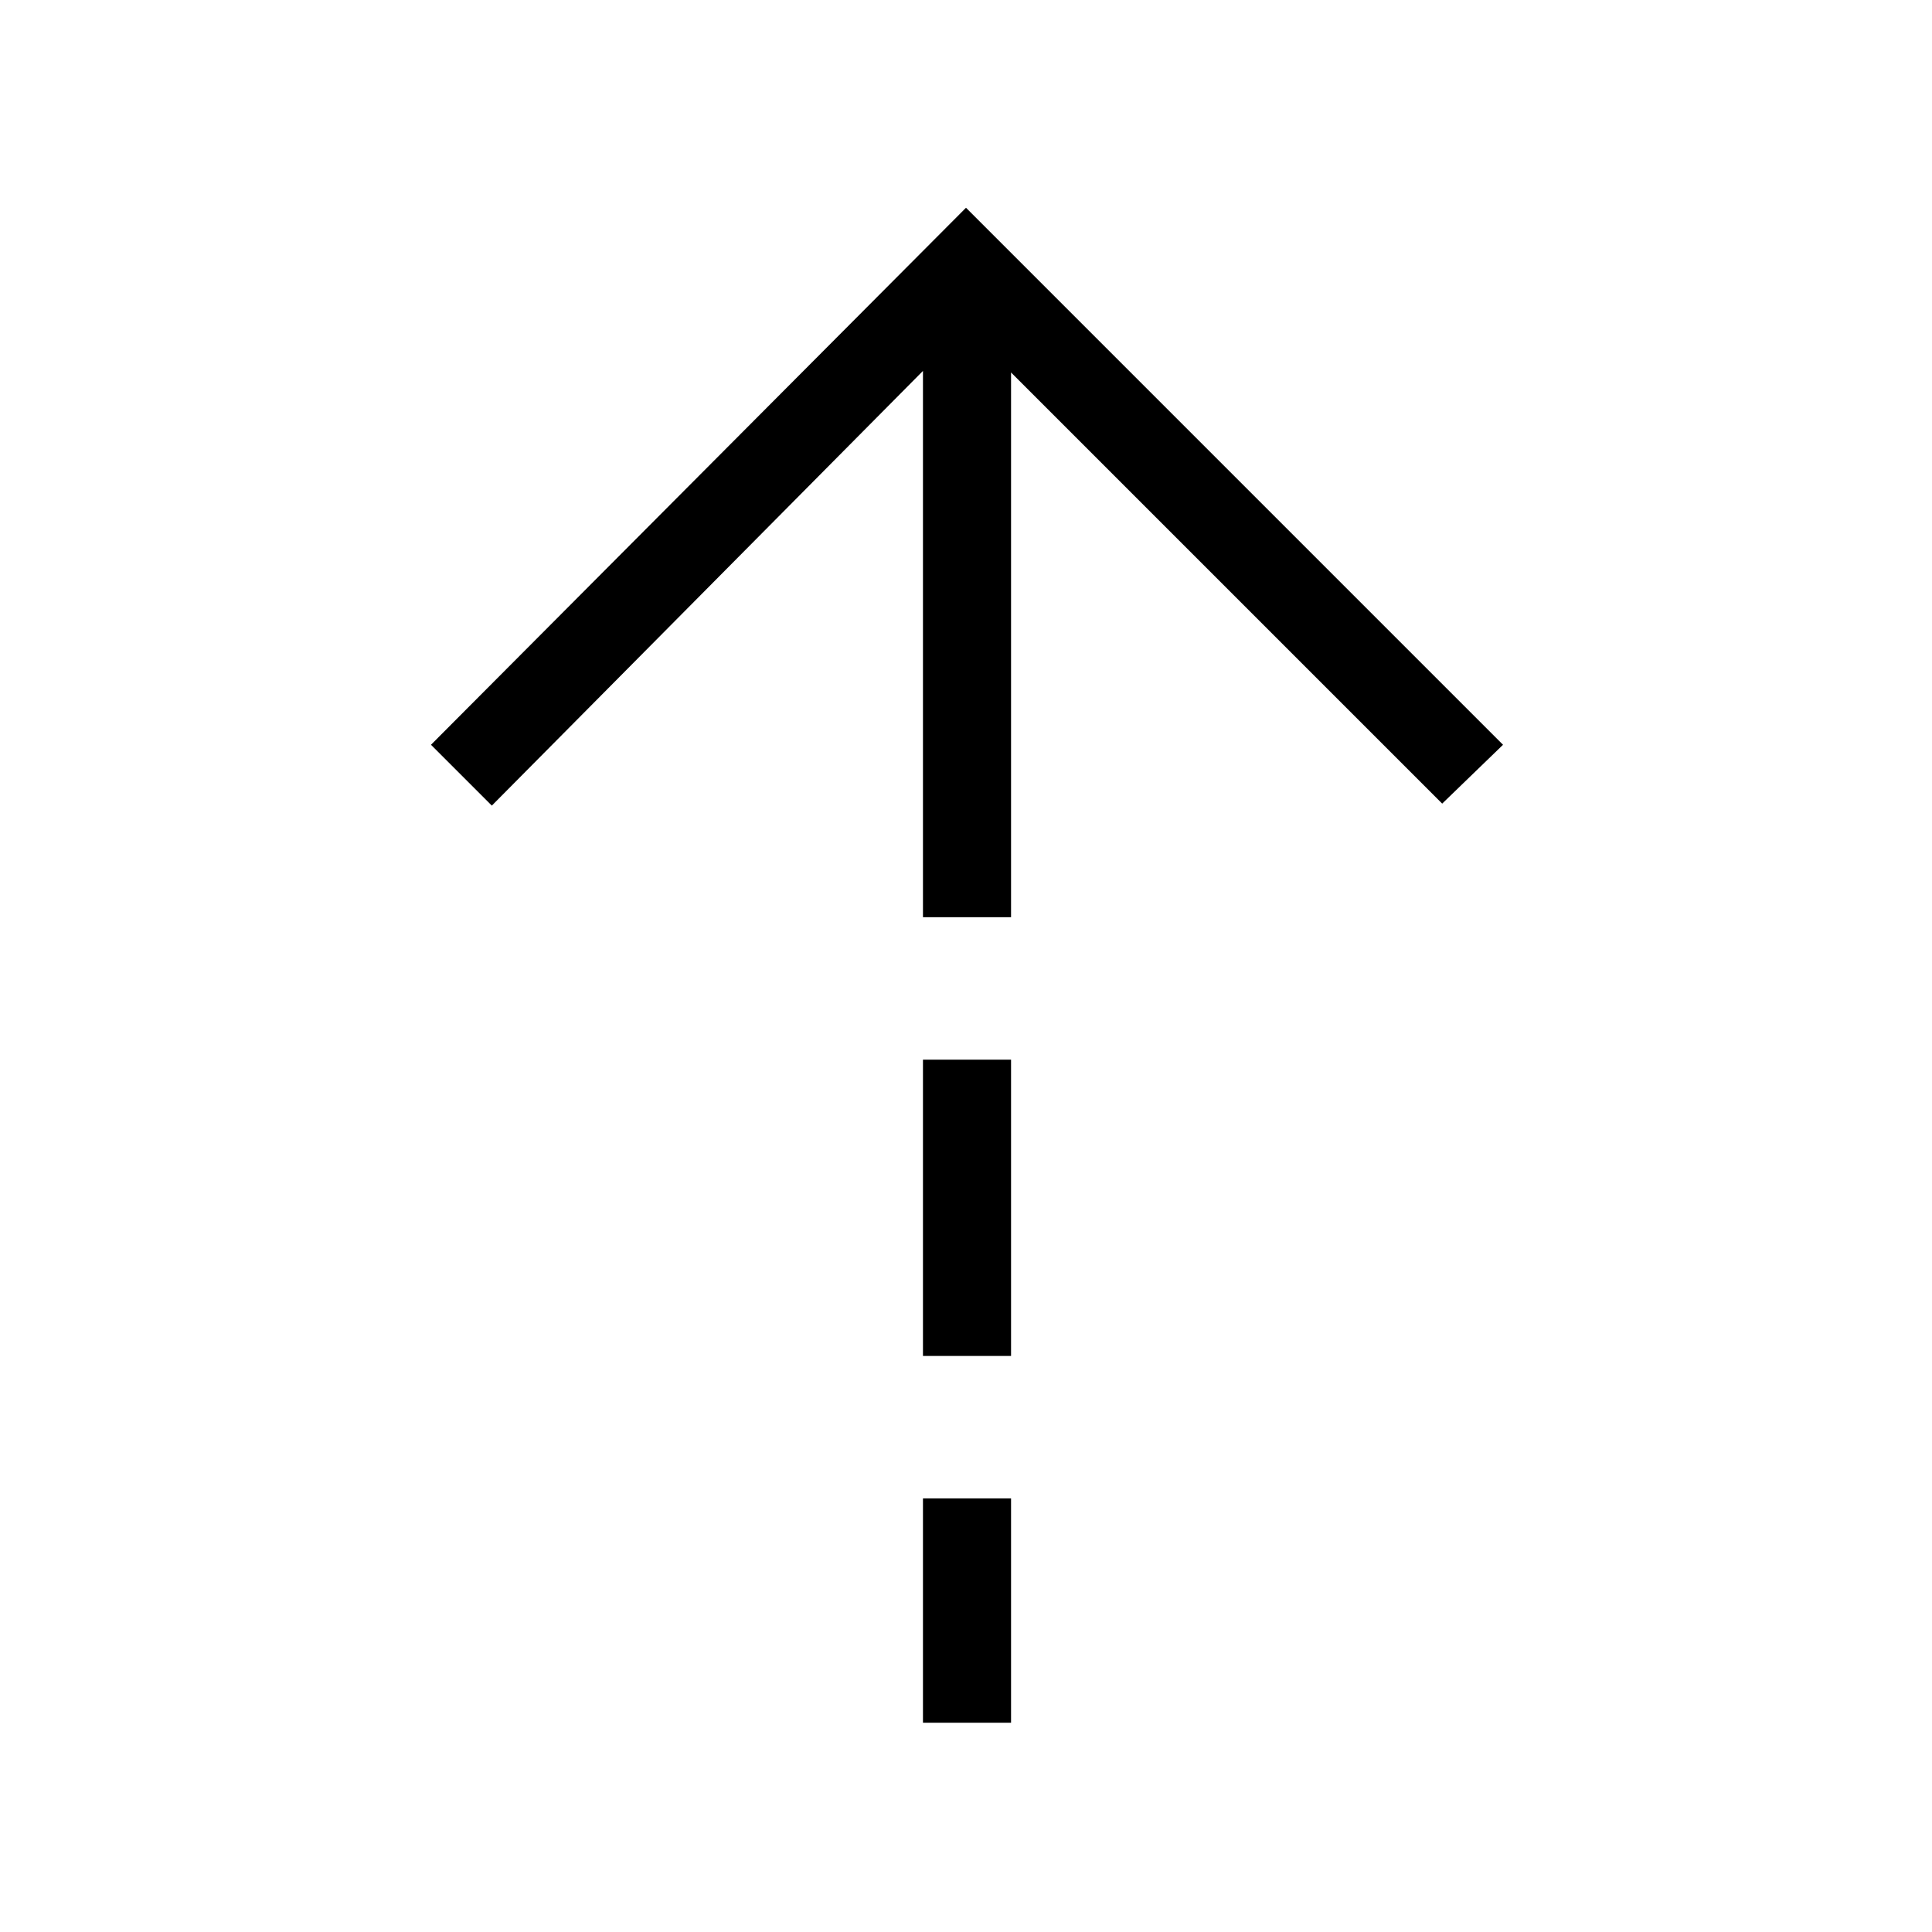 <svg xmlns="http://www.w3.org/2000/svg" height="48" viewBox="0 -960 960 960" width="48"><path d="m458.615-775.692-214.23 216-30.231-30.231L480-856.769l266.846 266.846-30.231 29.231-214.23-214.231v270.692h-43.77v-271.461Zm0 489.461v-147.23h43.77v147.23h-43.77Zm0 182.231v-111.461h43.77V-104h-43.77Z"/></svg>